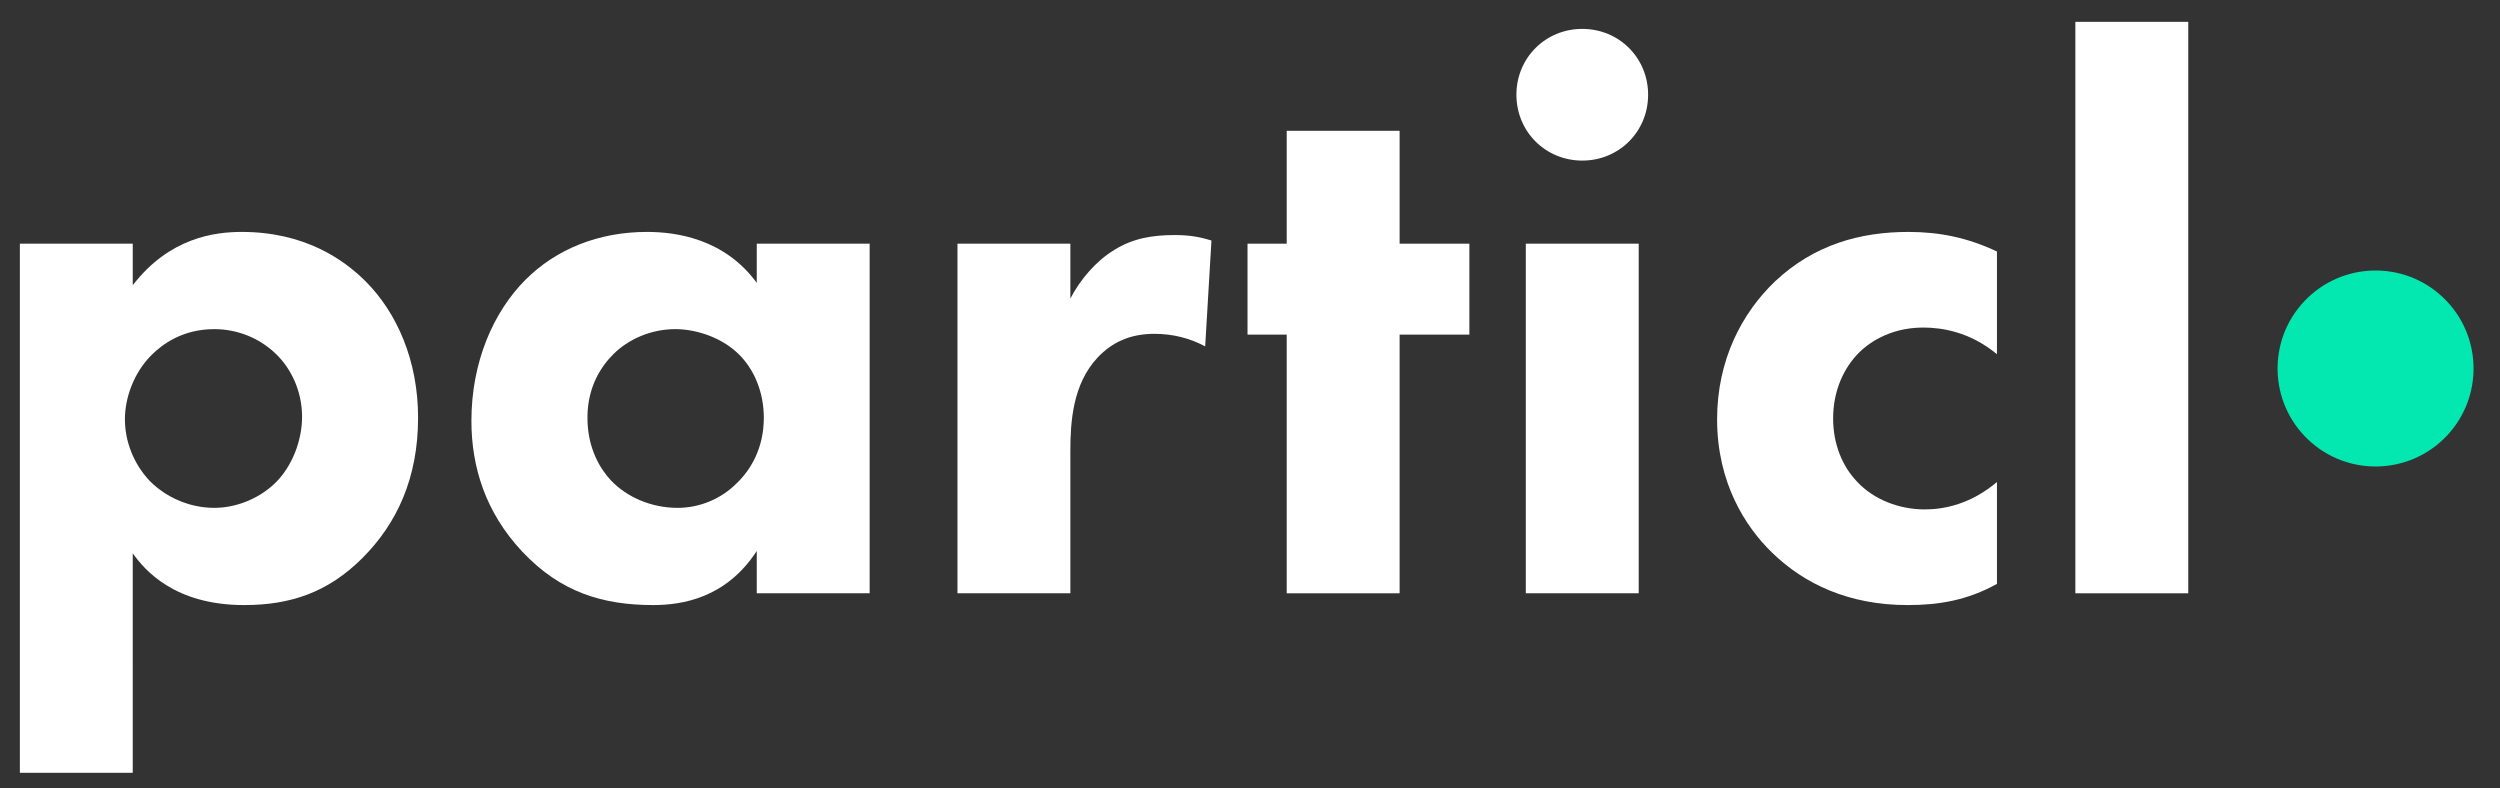 <?xml version="1.0" encoding="UTF-8" standalone="no"?>
<svg xmlns:dc="http://purl.org/dc/elements/1.1/" xmlns:cc="http://creativecommons.org/ns#" xmlns:rdf="http://www.w3.org/1999/02/22-rdf-syntax-ns#" xmlns:svg="http://www.w3.org/2000/svg" xmlns="http://www.w3.org/2000/svg" viewBox="0 0 92 29" height="29" width="92" xml:space="preserve" id="svg2" version="1.1"><rect x="0" y="0" width="92" height="29" fill="#333333" stroke="none"/><defs id="defs6"/><g transform="matrix(1.333,0,0,-1.333,-226.749,171.629)" id="g10"><g transform="scale(0.1)" id="g12"><g transform="matrix(0.247,0,0,0.247,1075.346,910.12)" id="g851"><path d="m 2702.58,1131.24 c -20.15,-20.15 -29.78,-48.19 -29.78,-71.85 0,-24.53 9.63,-49.94 28.04,-69.21 18.39,-18.399 44.67,-29.789 71.83,-29.789 23.66,0 49.07,9.64 67.47,27.16 20.15,19.279 30.67,49.069 30.67,74.469 0,28.92 -12.27,54.33 -29.79,70.97 -18.41,17.53 -42.94,27.16 -68.35,27.16 -35.04,0 -57.82,-16.64 -70.09,-28.91 z m -21.02,-466.99 h -126.17 v 591.41 h 126.17 v -46.44 c 41.18,53.44 91.99,59.58 121.79,59.58 70.08,0 113.89,-30.67 138.42,-55.2 35.05,-35.05 58.7,-88.49 58.7,-152.45 0,-67.47 -23.65,-118.279 -62.2,-156.83 -38.55,-38.558 -80.61,-52.582 -132.3,-52.582 -77.98,0 -111.27,39.434 -124.41,57.832 V 664.25" style="fill:#ffffff;fill-opacity:1;fill-rule:nonzero;stroke:none" id="path14"/><path d="m 3218.68,1132.11 c -13.15,-13.13 -28.92,-35.92 -28.92,-70.96 0,-35.05 14.89,-57.83 26.28,-70.091 17.53,-18.399 44.69,-30.668 74.47,-30.668 25.41,0 49.08,10.507 65.72,27.16 16.65,15.769 30.67,40.299 30.67,73.599 0,28.03 -10.52,54.32 -28.92,71.84 -19.27,18.4 -47.31,27.16 -70.09,27.16 -27.16,0 -52.57,-11.38 -69.21,-28.04 z m 160.33,123.55 h 126.17 V 864.891 h -126.17 v 47.308 c -34.17,-52.57 -83.23,-60.461 -115.65,-60.461 -56.08,0 -103.39,14.024 -146.32,59.582 -41.18,43.809 -56.96,94.63 -56.96,146.32 0,65.71 24.54,121.79 60.46,157.71 34.17,34.17 81.49,53.45 135.8,53.45 33.3,0 86.75,-7.89 122.67,-56.95 v 43.81" style="fill:#ffffff;fill-opacity:1;fill-rule:nonzero;stroke:none" id="path16"/><path d="m 3603.34,1255.66 h 126.17 v -61.33 c 11.38,21.9 28.9,42.05 49.06,54.32 21.03,13.14 42.93,16.64 67.46,16.64 15.77,0 27.17,-1.75 41.18,-6.13 l -7.01,-118.28 c -16.64,8.76 -35.04,14.02 -56.94,14.02 -27.17,0 -47.32,-9.64 -63.09,-26.29 -28.04,-29.79 -30.66,-71.84 -30.66,-105.14 V 864.891 h -126.17 v 390.769" style="fill:#ffffff;fill-opacity:1;fill-rule:nonzero;stroke:none" id="path18"/><path d="M 4097.51,1154.02 V 864.891 h -126.18 v 289.129 h -43.8 v 101.64 h 43.8 v 126.16 h 126.18 v -126.16 h 77.97 v -101.64 h -77.97" style="fill:#ffffff;fill-opacity:1;fill-rule:nonzero;stroke:none" id="path20"/><path d="M 4364.75,1255.66 V 864.891 h -126.17 v 390.769 z m -63.08,240.06 c 41.18,0 73.6,-32.42 73.6,-73.59 0,-41.18 -32.42,-73.6 -73.6,-73.6 -41.19,0 -73.6,32.42 -73.6,73.6 0,41.17 32.41,73.59 73.6,73.59" style="fill:#ffffff;fill-opacity:1;fill-rule:nonzero;stroke:none" id="path22"/><path d="m 4765.16,1132.11 c -30.66,25.41 -62.21,29.8 -82.36,29.8 -39.43,0 -63.08,-19.28 -71.84,-28.04 -16.65,-16.65 -28.91,-42.06 -28.91,-73.6 0,-28.91 10.5,-53.44 26.28,-70.09 19.27,-21.032 48.19,-31.539 76.23,-31.539 21.9,0 51.69,6.129 80.6,30.66 V 875.398 c -33.29,-18.398 -64.83,-23.66 -99.88,-23.66 -65.71,0 -115.66,23.66 -151.57,58.711 -29.8,28.91 -61.34,77.981 -61.34,148.941 0,66.59 28.04,119.16 64.84,154.21 43.81,41.18 95.5,55.2 148.95,55.2 34.17,0 65.71,-6.14 99,-21.91 v -114.78" style="fill:#ffffff;fill-opacity:1;fill-rule:nonzero;stroke:none" id="path24"/><path d="M 4978.97,1503.61 V 864.891 H 4852.8 v 638.719 h 126.17" style="fill:#ffffff;fill-opacity:1;fill-rule:nonzero;stroke:none" id="path26"/><path d="m 5108.96,1191.62 c 41.68,43.83 111.01,45.58 154.84,3.89 43.84,-41.68 45.58,-111.01 3.9,-154.85 -41.69,-43.832 -111.01,-45.57 -154.85,-3.89 -43.83,41.68 -45.58,111.01 -3.89,154.85" style="fill:#03e8b0;fill-opacity:1;fill-rule:nonzero;stroke:none" id="path28"/></g></g></g></svg>